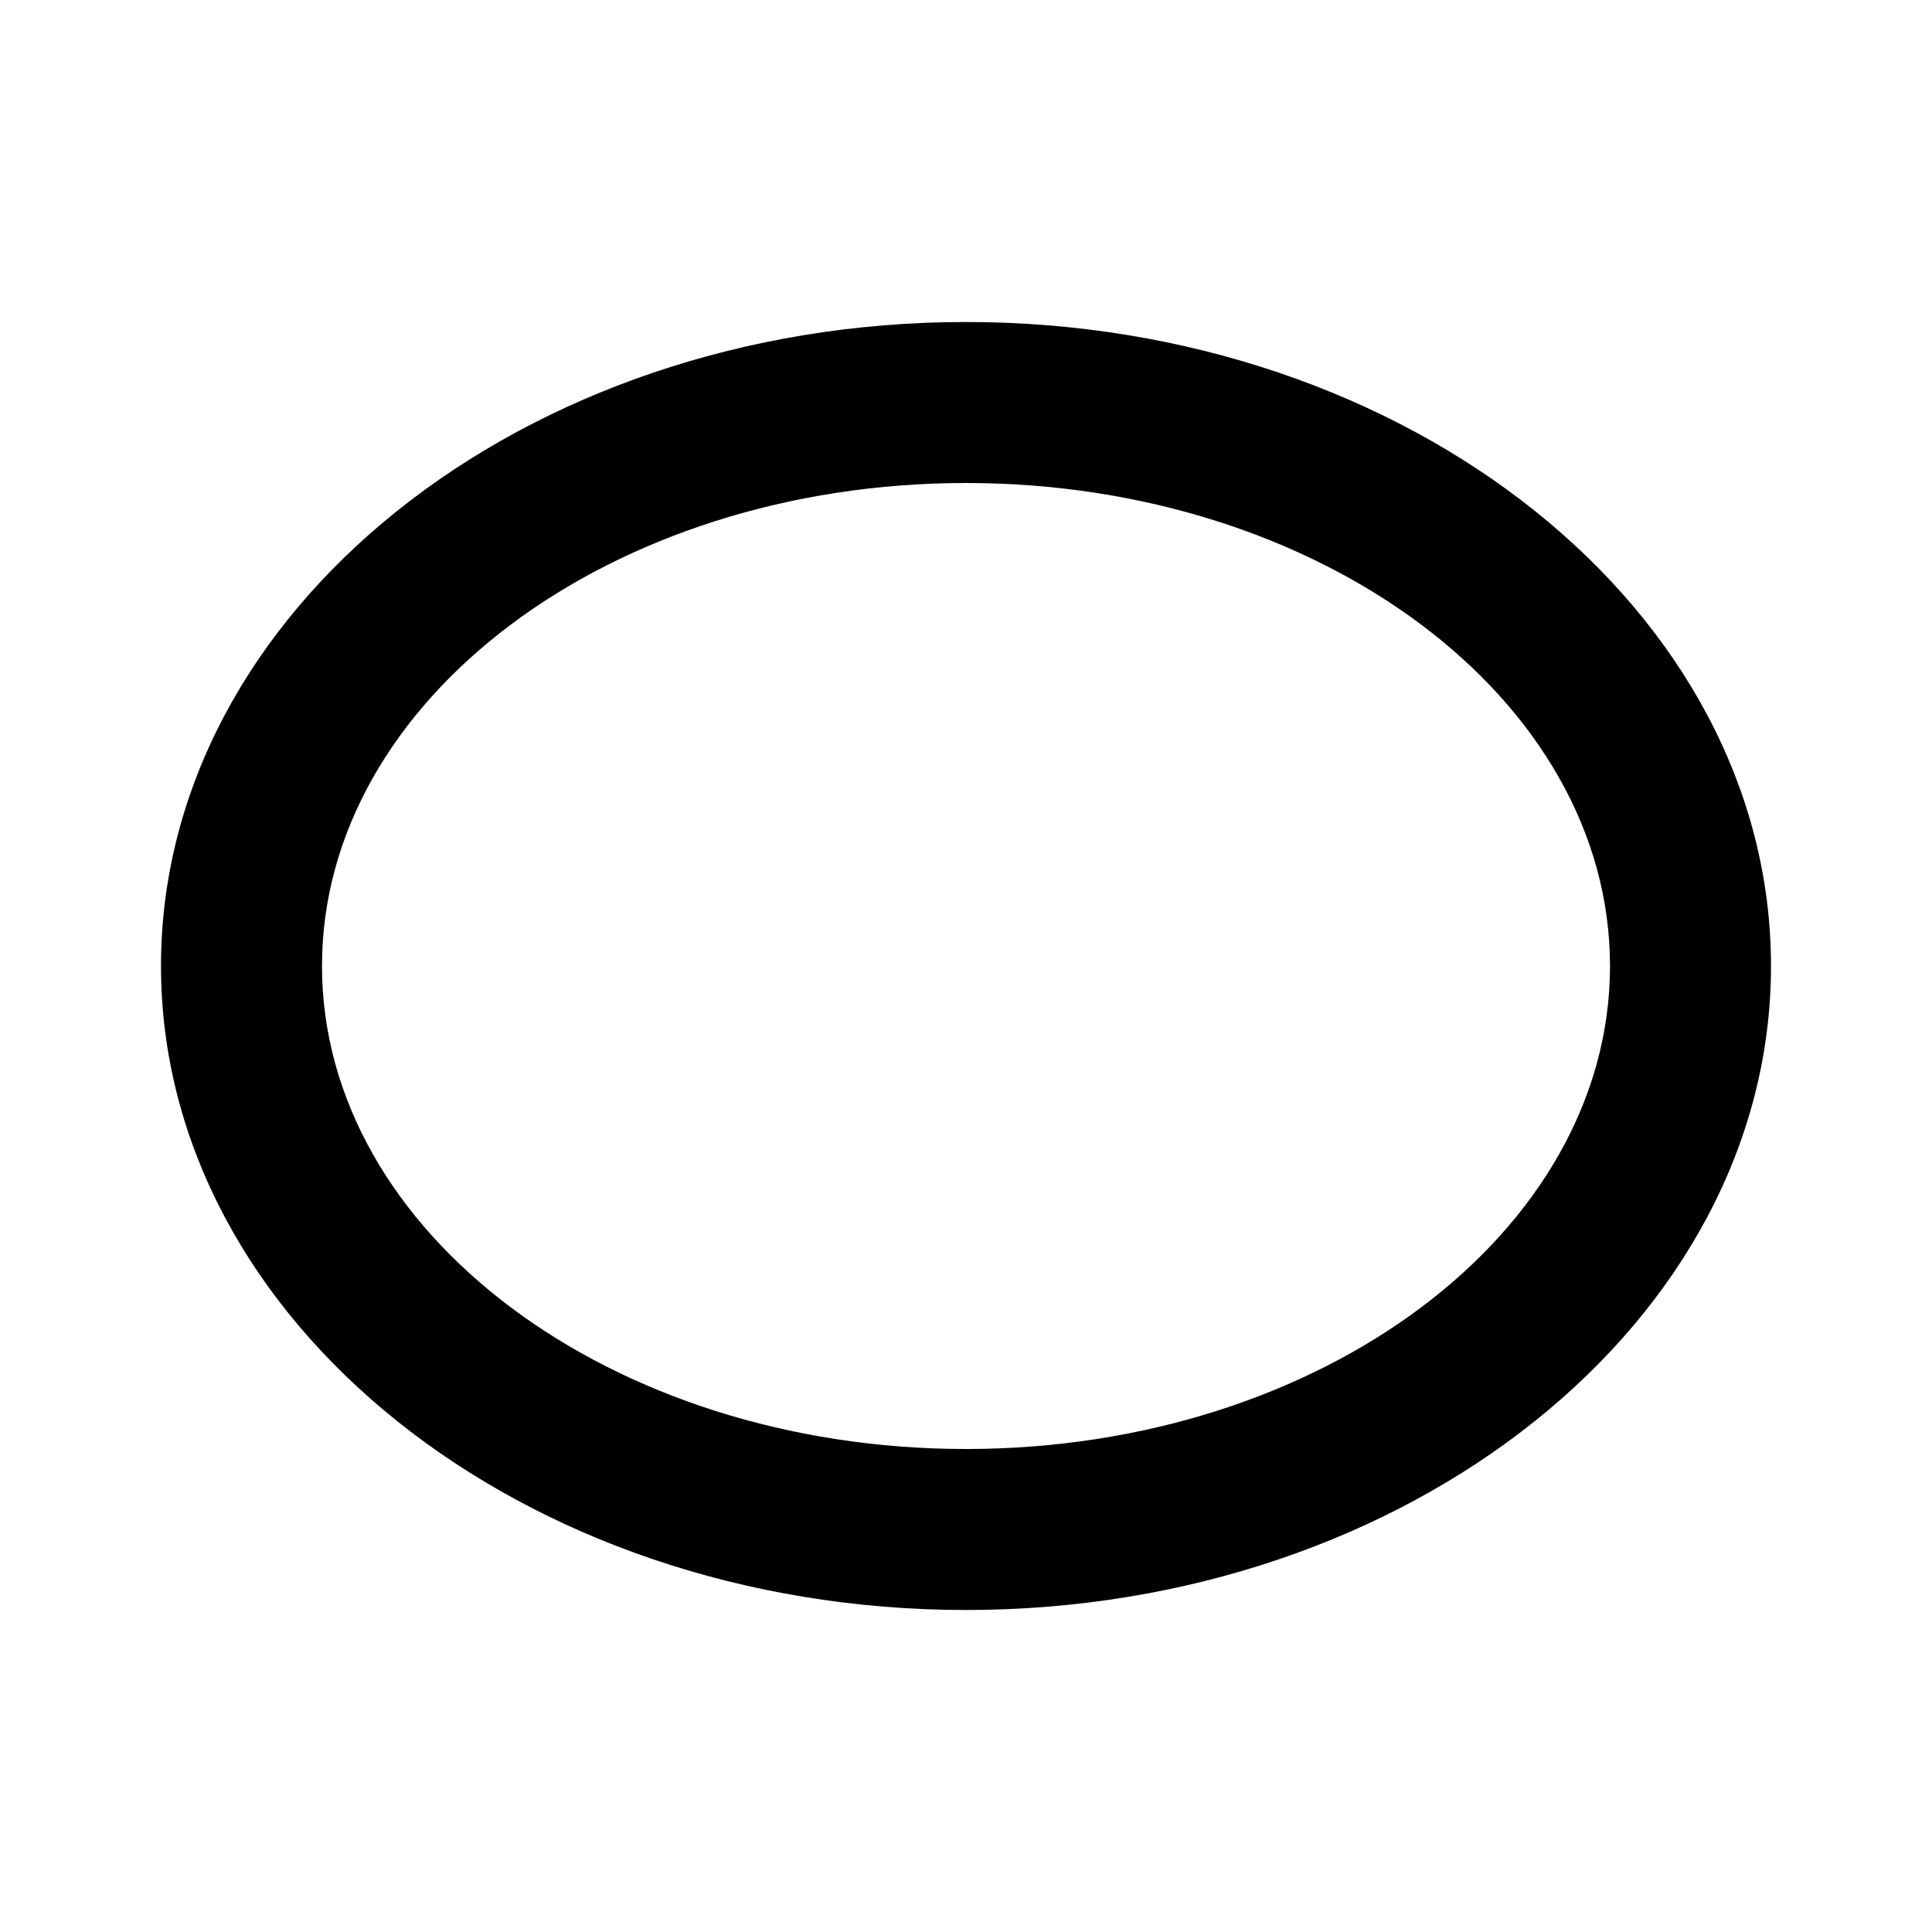 <svg xmlns="http://www.w3.org/2000/svg" width="24" height="24"><!--Boxicons v3.0 https://boxicons.com | License  https://docs.boxicons.com/free--><path d="M12 4C6.49 4 2 7.59 2 12s4.49 8 10 8 10-3.59 10-8-4.49-8-10-8m0 14c-4.41 0-8-2.69-8-6s3.59-6 8-6 8 2.69 8 6-3.59 6-8 6"/></svg>
